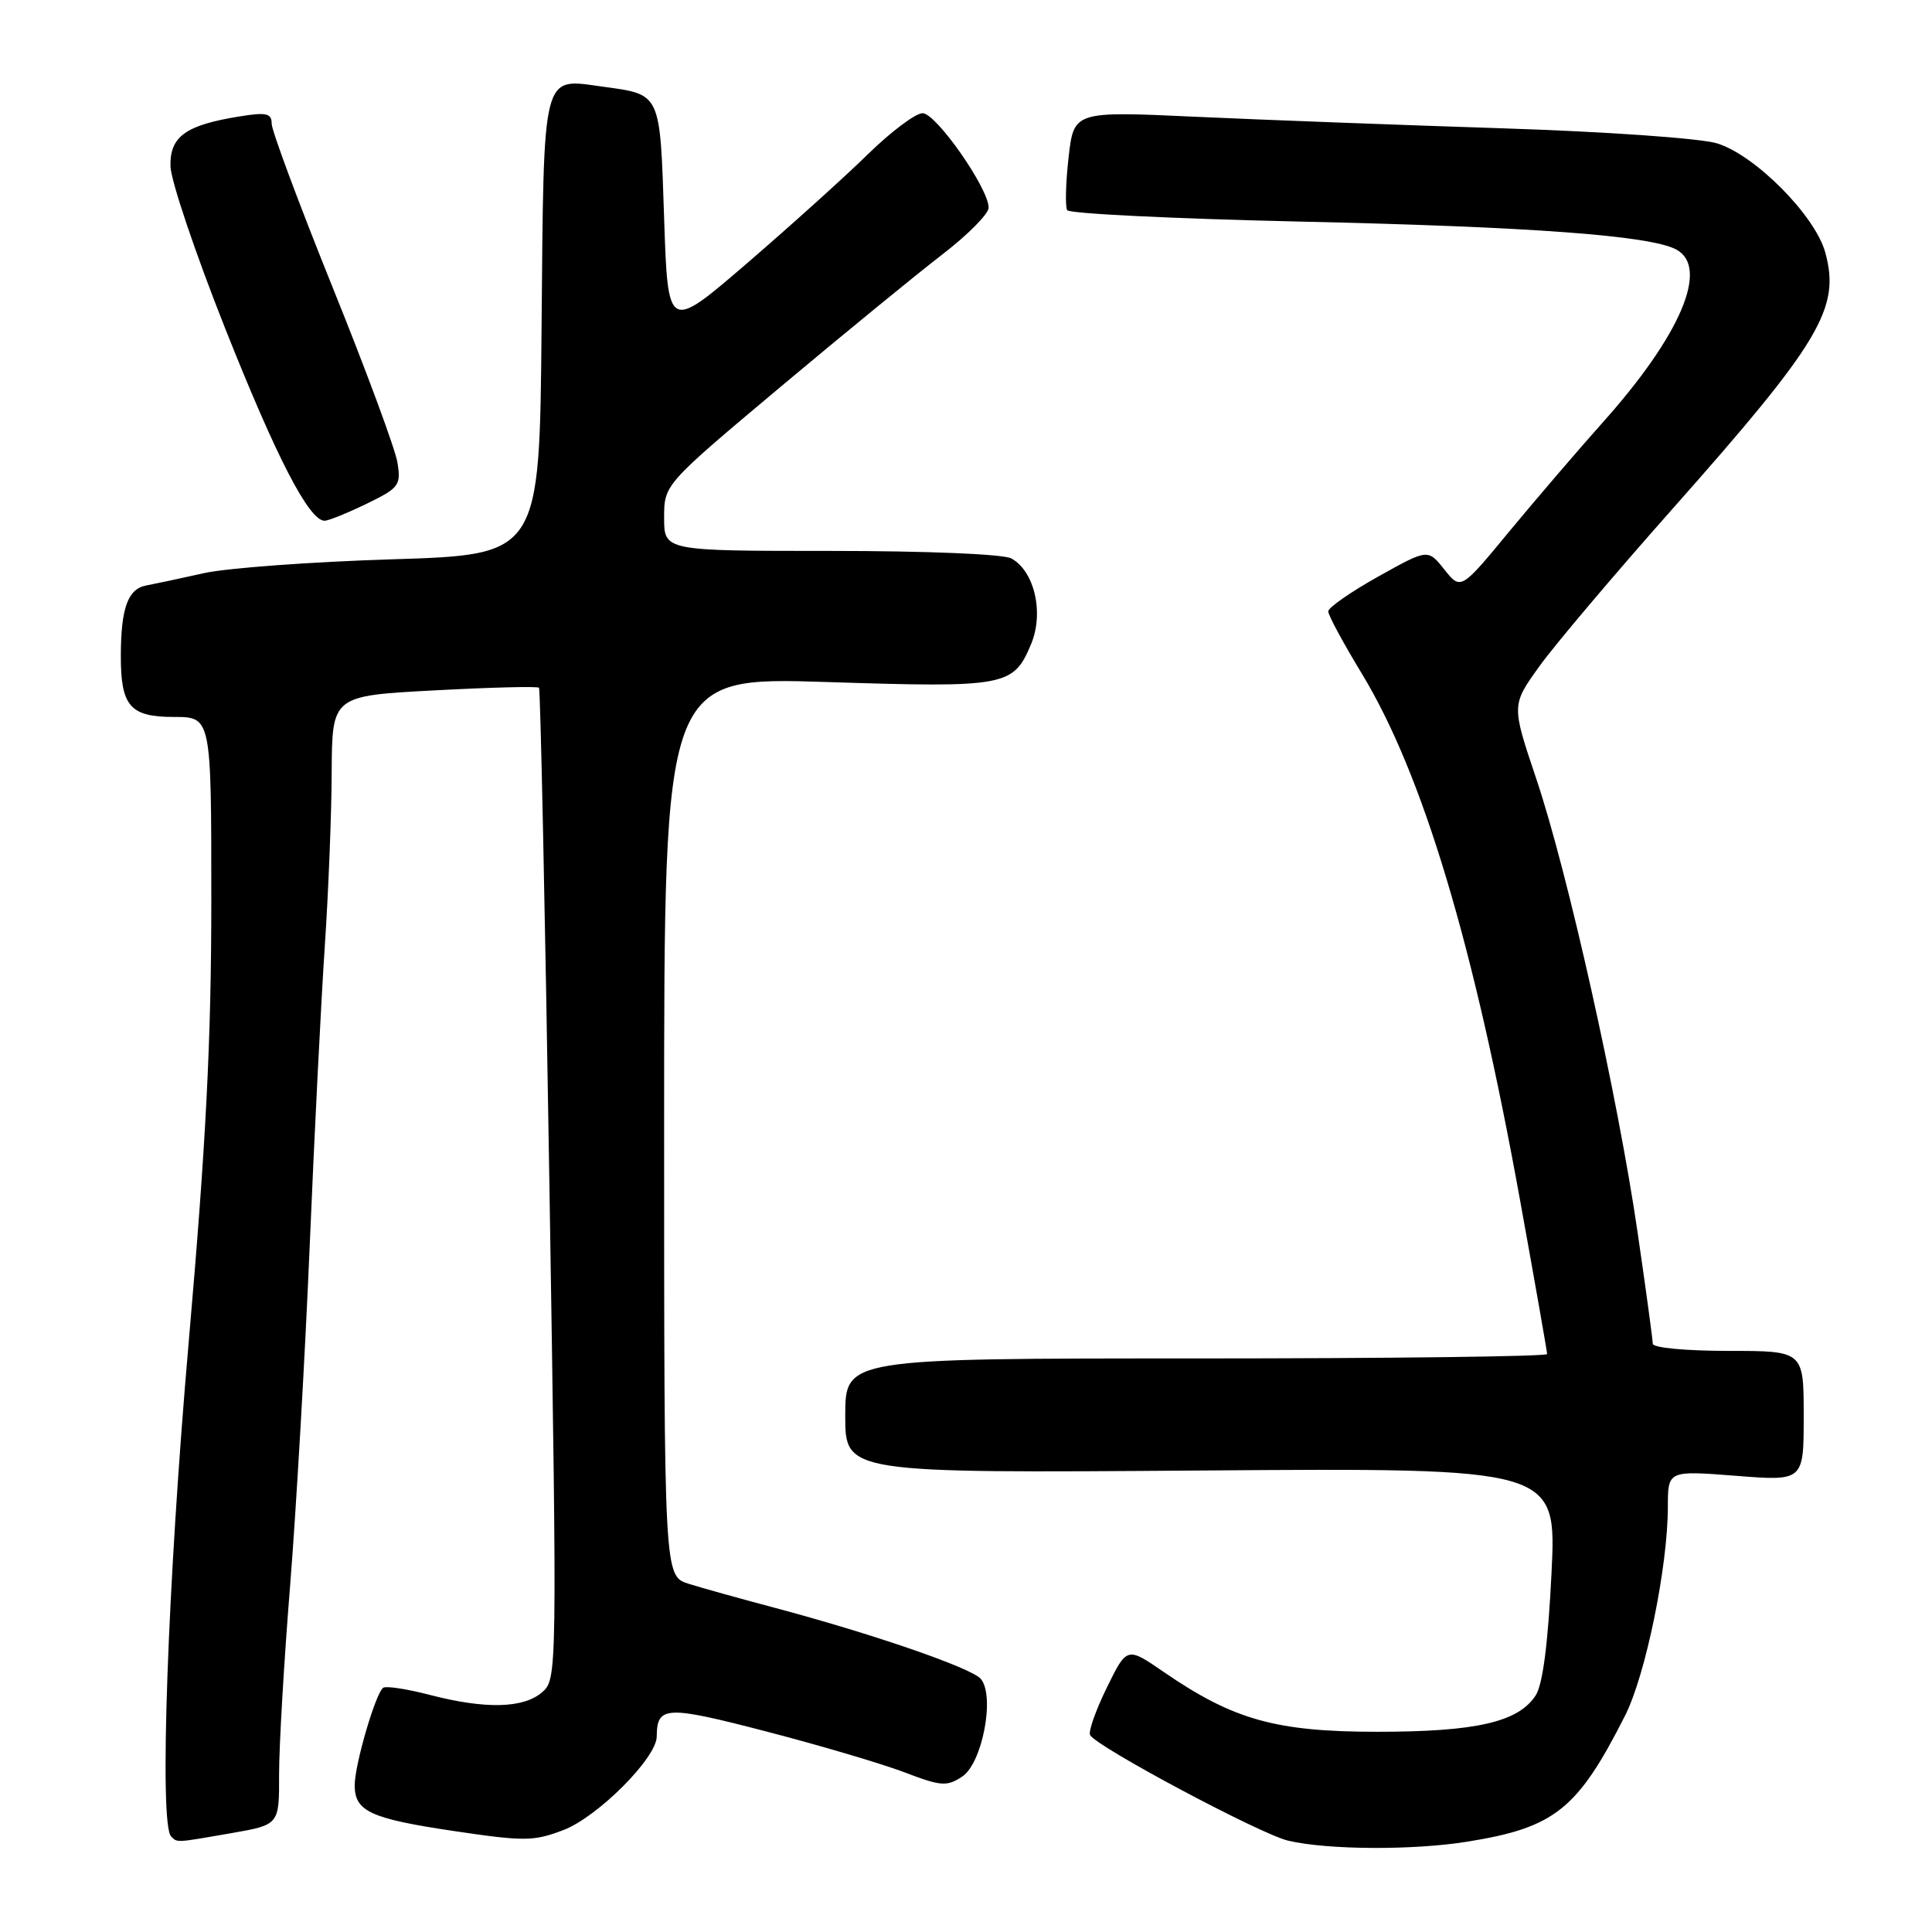 <?xml version="1.0" encoding="UTF-8" standalone="no"?>
<!DOCTYPE svg PUBLIC "-//W3C//DTD SVG 1.1//EN" "http://www.w3.org/Graphics/SVG/1.1/DTD/svg11.dtd" >
<svg xmlns="http://www.w3.org/2000/svg" xmlns:xlink="http://www.w3.org/1999/xlink" version="1.1" viewBox="0 0 256 256">
 <g >
 <path fill="currentColor"
d=" M 194.50 244.02 C 206.03 242.16 209.04 239.74 215.32 227.35 C 218.05 221.97 220.99 207.63 221.00 199.67 C 221.00 194.85 221.00 194.85 230.00 195.55 C 239.00 196.26 239.00 196.26 239.00 187.63 C 239.00 179.00 239.00 179.00 229.00 179.00 C 223.39 179.00 219.00 178.59 219.00 178.05 C 219.00 177.54 218.10 170.90 216.99 163.30 C 214.38 145.36 207.72 115.53 203.56 103.18 C 200.28 93.43 200.28 93.43 203.96 88.31 C 205.98 85.49 213.91 76.12 221.57 67.48 C 241.24 45.29 243.90 40.83 241.85 33.43 C 240.50 28.54 232.52 20.51 227.50 18.99 C 225.25 18.32 212.77 17.44 199.00 17.00 C 185.53 16.56 167.25 15.88 158.39 15.47 C 142.29 14.73 142.29 14.73 141.59 20.88 C 141.21 24.26 141.13 27.40 141.41 27.85 C 141.69 28.31 155.55 28.98 172.21 29.36 C 202.86 30.04 218.66 31.21 222.11 33.06 C 226.53 35.43 222.70 44.44 212.33 56.02 C 209.13 59.61 203.59 66.07 200.03 70.37 C 193.57 78.20 193.57 78.20 191.38 75.46 C 189.20 72.72 189.20 72.72 182.60 76.41 C 178.97 78.44 176.00 80.51 176.00 81.01 C 176.00 81.52 177.99 85.21 180.42 89.21 C 188.52 102.55 195.26 125.00 201.44 159.17 C 203.40 169.99 205.00 179.10 205.00 179.42 C 205.00 179.74 184.07 180.00 158.50 180.00 C 112.00 180.00 112.00 180.00 112.00 187.60 C 112.00 195.20 112.00 195.20 159.14 194.85 C 206.27 194.50 206.27 194.50 205.58 208.50 C 205.12 217.84 204.42 223.22 203.48 224.66 C 201.18 228.19 195.58 229.47 182.50 229.47 C 169.07 229.47 163.42 227.89 154.18 221.53 C 149.32 218.19 149.32 218.19 146.64 223.66 C 145.17 226.67 144.18 229.48 144.45 229.92 C 145.46 231.55 167.02 243.04 170.69 243.90 C 175.92 245.13 187.27 245.19 194.50 244.02 Z  M 30.67 242.90 C 37.00 241.79 37.00 241.79 36.98 235.15 C 36.97 231.49 37.63 220.18 38.45 210.00 C 39.26 199.82 40.43 179.57 41.04 165.00 C 41.65 150.43 42.55 132.65 43.03 125.50 C 43.51 118.35 43.93 107.93 43.95 102.35 C 44.00 92.20 44.00 92.20 57.54 91.48 C 64.99 91.08 71.24 90.92 71.42 91.13 C 71.61 91.33 72.23 120.97 72.80 157.00 C 73.83 222.21 73.83 222.51 71.81 224.25 C 69.35 226.37 64.31 226.49 56.98 224.59 C 53.99 223.81 51.20 223.38 50.79 223.63 C 49.80 224.24 47.00 233.80 47.00 236.56 C 47.00 240.01 49.07 240.97 60.07 242.61 C 69.49 244.01 70.71 244.00 74.66 242.49 C 79.19 240.76 86.99 232.95 87.02 230.11 C 87.05 226.02 88.22 225.97 101.54 229.43 C 108.67 231.28 116.91 233.72 119.87 234.85 C 124.69 236.69 125.46 236.75 127.49 235.41 C 130.16 233.67 131.87 224.75 129.97 222.47 C 128.77 221.02 115.59 216.48 102.50 213.00 C 98.10 211.83 93.04 210.42 91.25 209.86 C 88.00 208.84 88.00 208.84 88.00 149.27 C 88.00 89.69 88.00 89.69 109.51 90.37 C 133.34 91.14 134.28 90.96 136.63 85.33 C 138.36 81.20 137.06 75.64 133.99 73.99 C 132.92 73.42 122.75 73.00 110.07 73.00 C 88.00 73.00 88.00 73.00 88.00 68.60 C 88.00 64.21 88.00 64.21 103.32 51.35 C 111.75 44.28 121.43 36.36 124.82 33.75 C 128.22 31.14 131.00 28.34 131.00 27.52 C 131.00 24.96 124.04 15.00 122.25 15.00 C 121.32 15.00 118.07 17.44 115.03 20.41 C 111.99 23.39 104.78 29.89 99.00 34.87 C 88.50 43.91 88.50 43.91 88.00 28.92 C 87.44 12.13 87.64 12.55 79.77 11.47 C 71.76 10.37 72.06 9.14 71.76 43.36 C 71.50 73.50 71.50 73.50 52.00 74.11 C 41.27 74.44 30.02 75.27 27.00 75.95 C 23.98 76.63 20.54 77.36 19.37 77.58 C 16.95 78.03 16.03 80.57 16.01 86.82 C 15.99 93.57 17.22 95.00 23.04 95.00 C 28.00 95.00 28.00 95.00 28.00 119.25 C 28.00 137.86 27.30 151.49 25.00 177.88 C 22.21 209.85 21.07 241.74 22.67 243.33 C 23.51 244.18 23.20 244.20 30.67 242.90 Z  M 48.56 66.76 C 52.90 64.65 53.15 64.31 52.66 61.27 C 52.37 59.49 48.50 49.03 44.06 38.04 C 39.63 27.05 36.00 17.31 36.00 16.40 C 36.00 15.02 35.31 14.85 31.79 15.42 C 24.59 16.57 22.49 18.08 22.59 22.04 C 22.64 23.94 25.90 33.60 29.83 43.50 C 36.63 60.64 40.95 69.00 43.01 69.00 C 43.52 69.00 46.02 67.99 48.56 66.76 Z "/>
</g>
</svg>